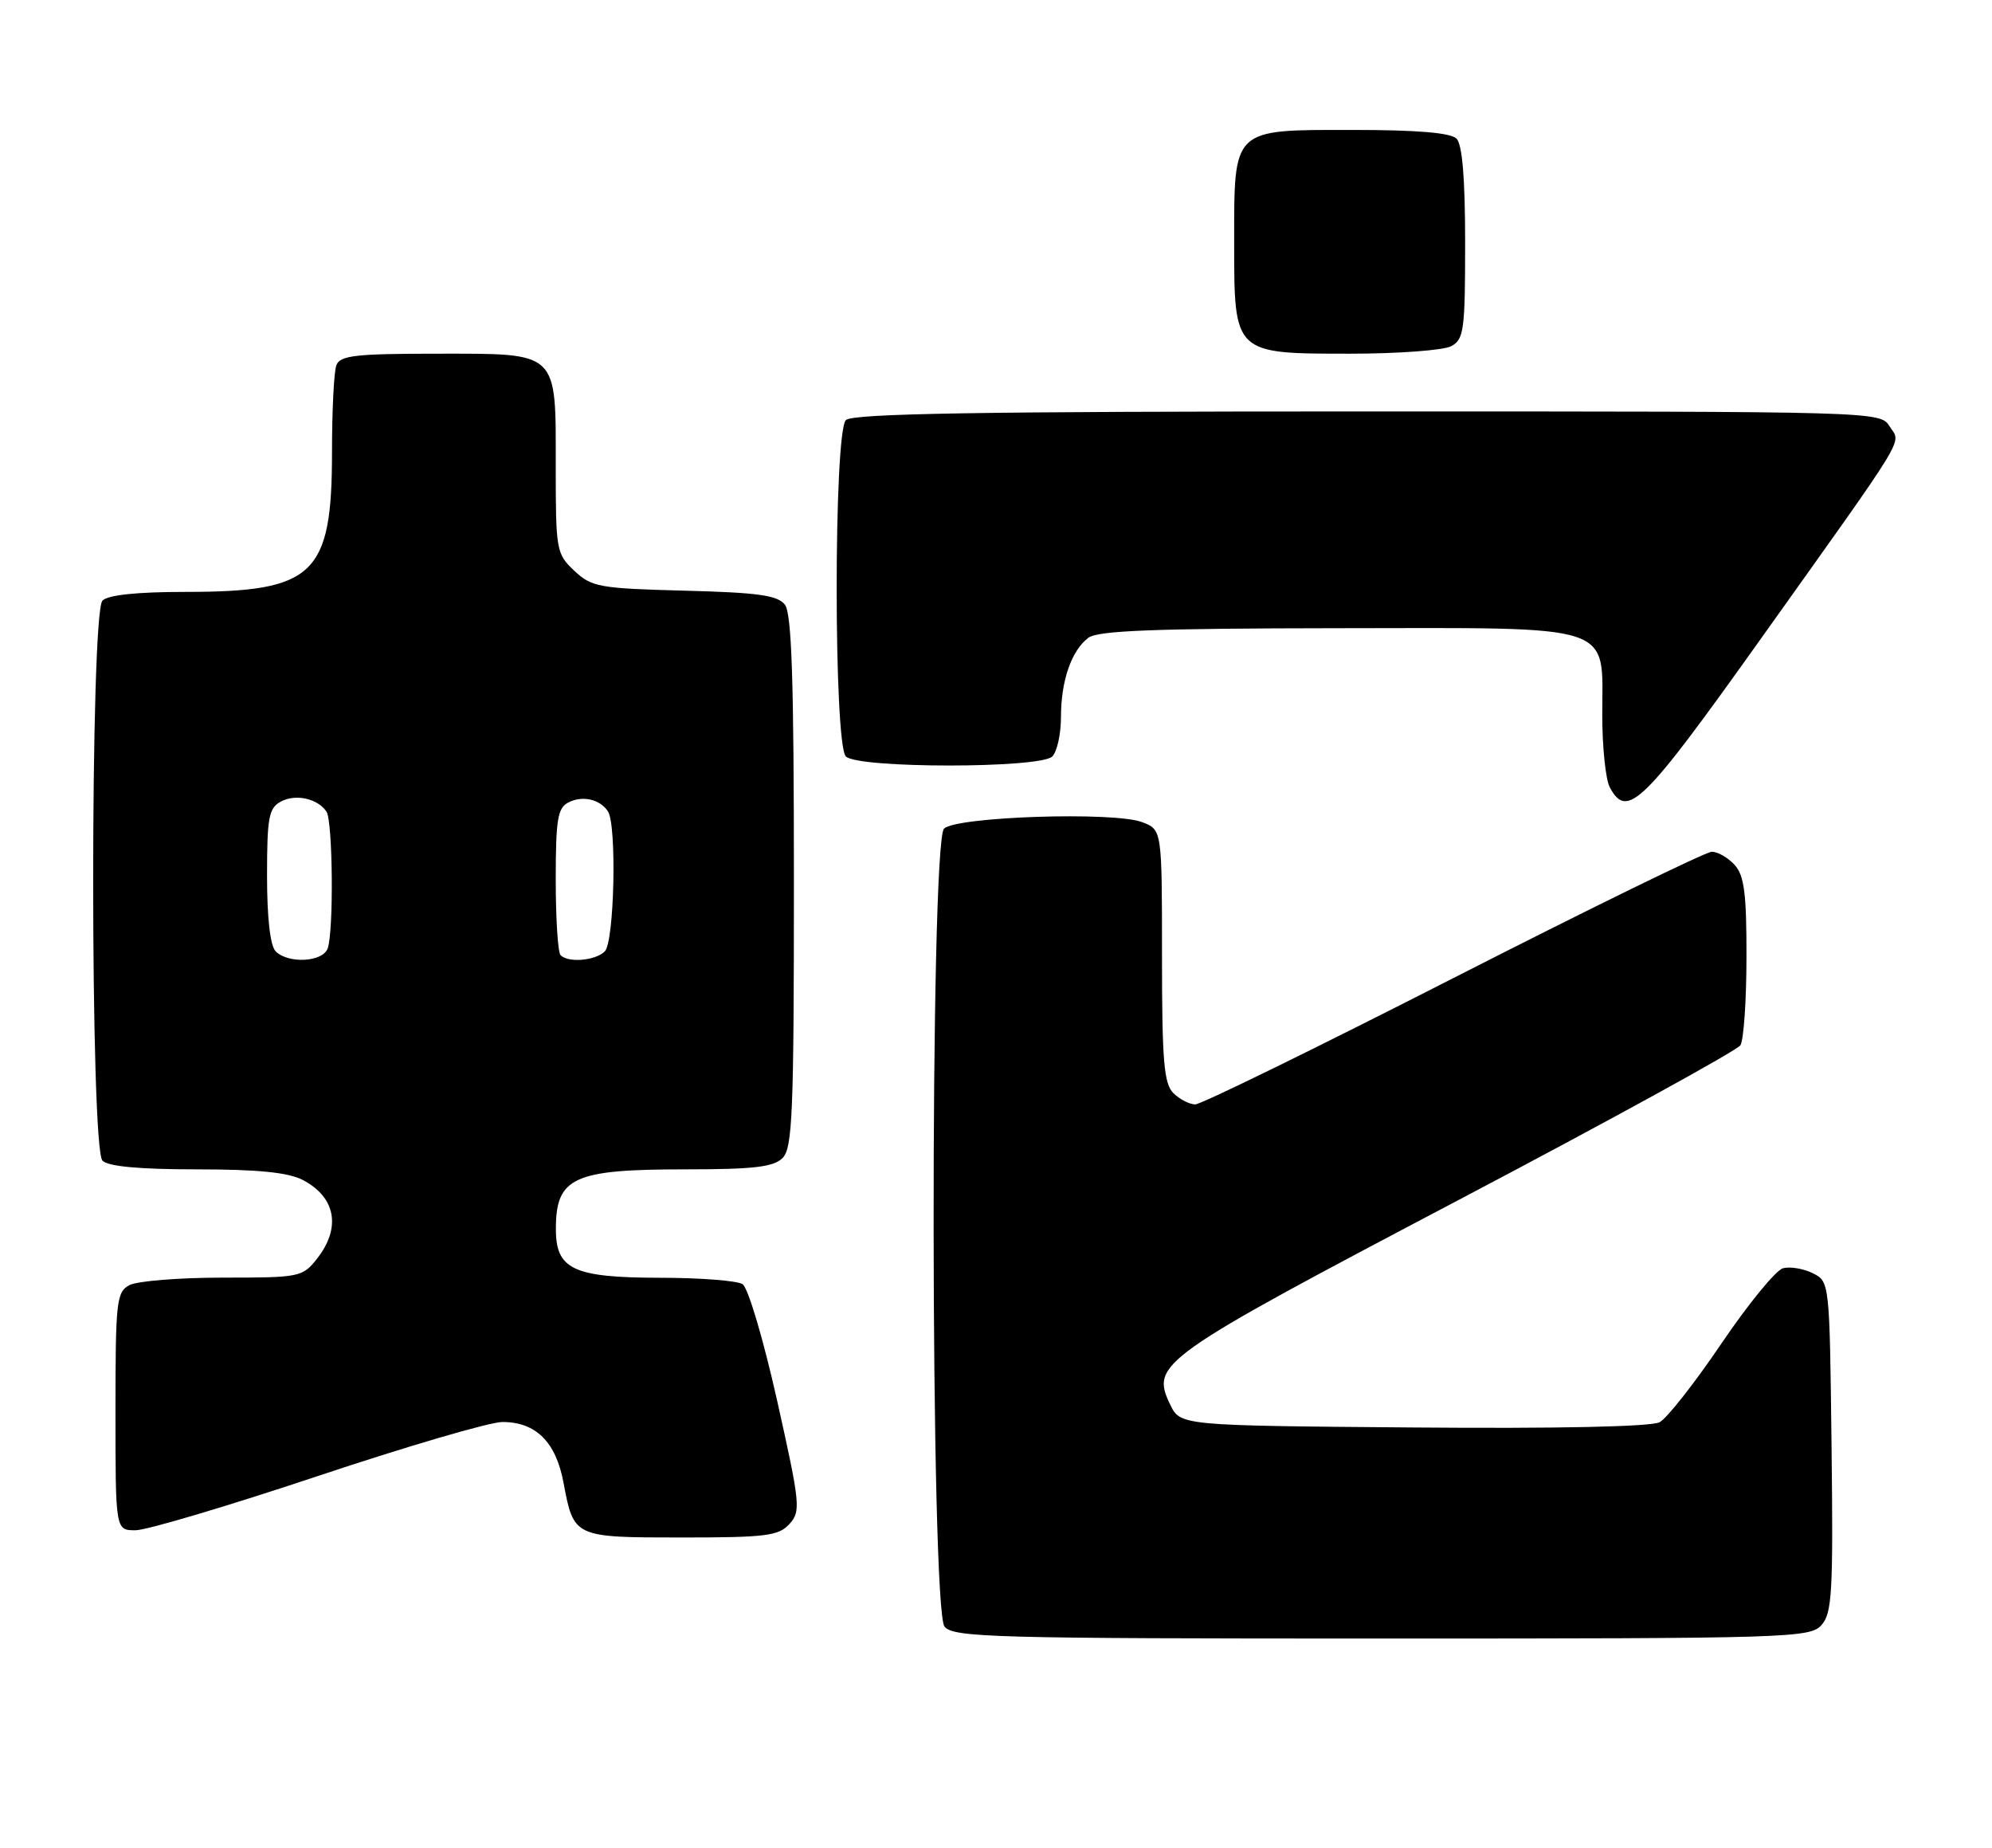 <?xml version="1.0" encoding="UTF-8" standalone="no"?>
<!DOCTYPE svg PUBLIC "-//W3C//DTD SVG 1.1//EN" "http://www.w3.org/Graphics/SVG/1.1/DTD/svg11.dtd" >
<svg xmlns="http://www.w3.org/2000/svg" xmlns:xlink="http://www.w3.org/1999/xlink" version="1.1" viewBox="0 0 276 256">
 <g >
 <path fill="currentColor"
d=" M 252.36 225.15 C 253.84 223.51 254.01 220.65 253.77 200.43 C 253.50 177.59 253.50 177.56 251.17 176.39 C 249.88 175.75 248.03 175.44 247.04 175.70 C 246.06 175.96 242.23 180.64 238.53 186.10 C 234.84 191.56 230.97 196.48 229.95 197.03 C 228.78 197.65 215.92 197.93 195.80 197.76 C 163.53 197.50 163.53 197.50 162.12 194.56 C 159.42 188.92 160.54 188.12 201.93 166.33 C 223.04 155.22 240.68 145.53 241.14 144.81 C 241.60 144.09 241.98 138.59 241.98 132.58 C 242.00 123.80 241.67 121.30 240.35 119.83 C 239.43 118.82 238.01 118.00 237.18 118.00 C 236.35 118.00 220.24 125.88 201.37 135.50 C 182.51 145.12 166.42 153.00 165.61 153.00 C 164.80 153.00 163.44 152.29 162.57 151.43 C 161.26 150.12 161.00 146.94 161.00 132.40 C 161.00 114.95 161.00 114.95 158.25 113.90 C 154.35 112.41 132.46 113.13 130.80 114.80 C 128.83 116.77 128.90 222.97 130.87 225.35 C 132.12 226.85 137.60 227.00 191.47 227.00 C 247.82 227.00 250.77 226.91 252.36 225.15 Z  M 109.38 211.13 C 110.98 209.37 110.88 208.39 107.67 194.02 C 105.75 185.47 103.65 178.39 102.88 177.90 C 102.12 177.42 96.99 177.02 91.47 177.02 C 79.39 177.00 76.99 175.86 77.02 170.19 C 77.04 163.11 79.46 162.00 94.86 162.00 C 104.43 162.00 107.17 161.68 108.43 160.43 C 109.80 159.06 110.00 154.18 110.00 122.12 C 110.00 94.26 109.70 84.99 108.75 83.77 C 107.74 82.47 105.04 82.09 94.83 81.83 C 83.03 81.52 81.98 81.33 79.58 79.08 C 77.08 76.73 77.00 76.26 77.00 64.65 C 77.00 48.49 77.54 49.00 60.45 49.00 C 49.30 49.00 47.12 49.25 46.61 50.58 C 46.27 51.45 46.00 56.87 46.00 62.63 C 46.00 79.66 43.55 82.00 25.73 82.00 C 19.03 82.00 14.98 82.42 14.20 83.20 C 12.48 84.92 12.48 159.08 14.20 160.80 C 15.00 161.60 19.37 162.00 27.25 162.00 C 35.69 162.00 39.91 162.42 41.93 163.46 C 46.52 165.84 47.30 170.08 43.93 174.37 C 41.91 176.93 41.55 177.00 30.86 177.00 C 24.82 177.00 19.00 177.47 17.93 178.04 C 16.14 178.99 16.00 180.28 16.00 195.54 C 16.00 212.00 16.00 212.00 18.77 212.00 C 20.30 212.00 31.65 208.62 44.00 204.50 C 56.35 200.38 67.87 197.00 69.61 197.00 C 74.25 197.00 77.03 199.76 78.08 205.42 C 79.50 212.99 79.51 213.00 94.47 213.00 C 106.11 213.00 107.89 212.78 109.38 211.13 Z  M 243.79 88.75 C 264.81 59.25 263.39 61.59 261.82 59.08 C 260.52 57.00 260.38 57.00 189.46 57.00 C 135.52 57.00 118.11 57.29 117.20 58.20 C 115.50 59.90 115.50 103.10 117.20 104.80 C 118.87 106.47 144.13 106.47 145.80 104.80 C 146.46 104.14 147.00 101.69 147.00 99.37 C 147.00 94.32 148.44 90.15 150.79 88.36 C 152.11 87.36 159.97 87.06 185.25 87.03 C 224.40 86.99 222.00 86.21 222.00 99.07 C 222.00 103.50 222.47 108.00 223.04 109.07 C 225.45 113.57 227.61 111.46 243.79 88.75 Z  M 201.07 47.96 C 202.83 47.02 203.00 45.76 203.00 33.66 C 203.00 24.68 202.61 20.01 201.80 19.20 C 200.99 18.39 196.32 18.00 187.36 18.00 C 170.63 18.00 171.00 17.65 171.00 33.72 C 171.00 49.05 170.95 49.00 187.07 49.00 C 193.70 49.00 200.00 48.53 201.07 47.96 Z  M 38.20 131.80 C 37.44 131.04 37.00 127.21 37.00 121.34 C 37.00 113.21 37.24 111.94 38.93 111.04 C 40.96 109.95 44.00 110.62 45.23 112.43 C 46.12 113.72 46.25 129.19 45.39 131.42 C 44.68 133.29 39.94 133.54 38.20 131.80 Z  M 77.67 132.33 C 77.30 131.97 77.00 127.26 77.00 121.87 C 77.00 113.55 77.26 111.93 78.75 111.17 C 80.69 110.17 83.11 110.71 84.23 112.40 C 85.48 114.27 85.12 130.48 83.80 131.80 C 82.51 133.09 78.75 133.42 77.67 132.33 Z "/>
</g>
</svg>